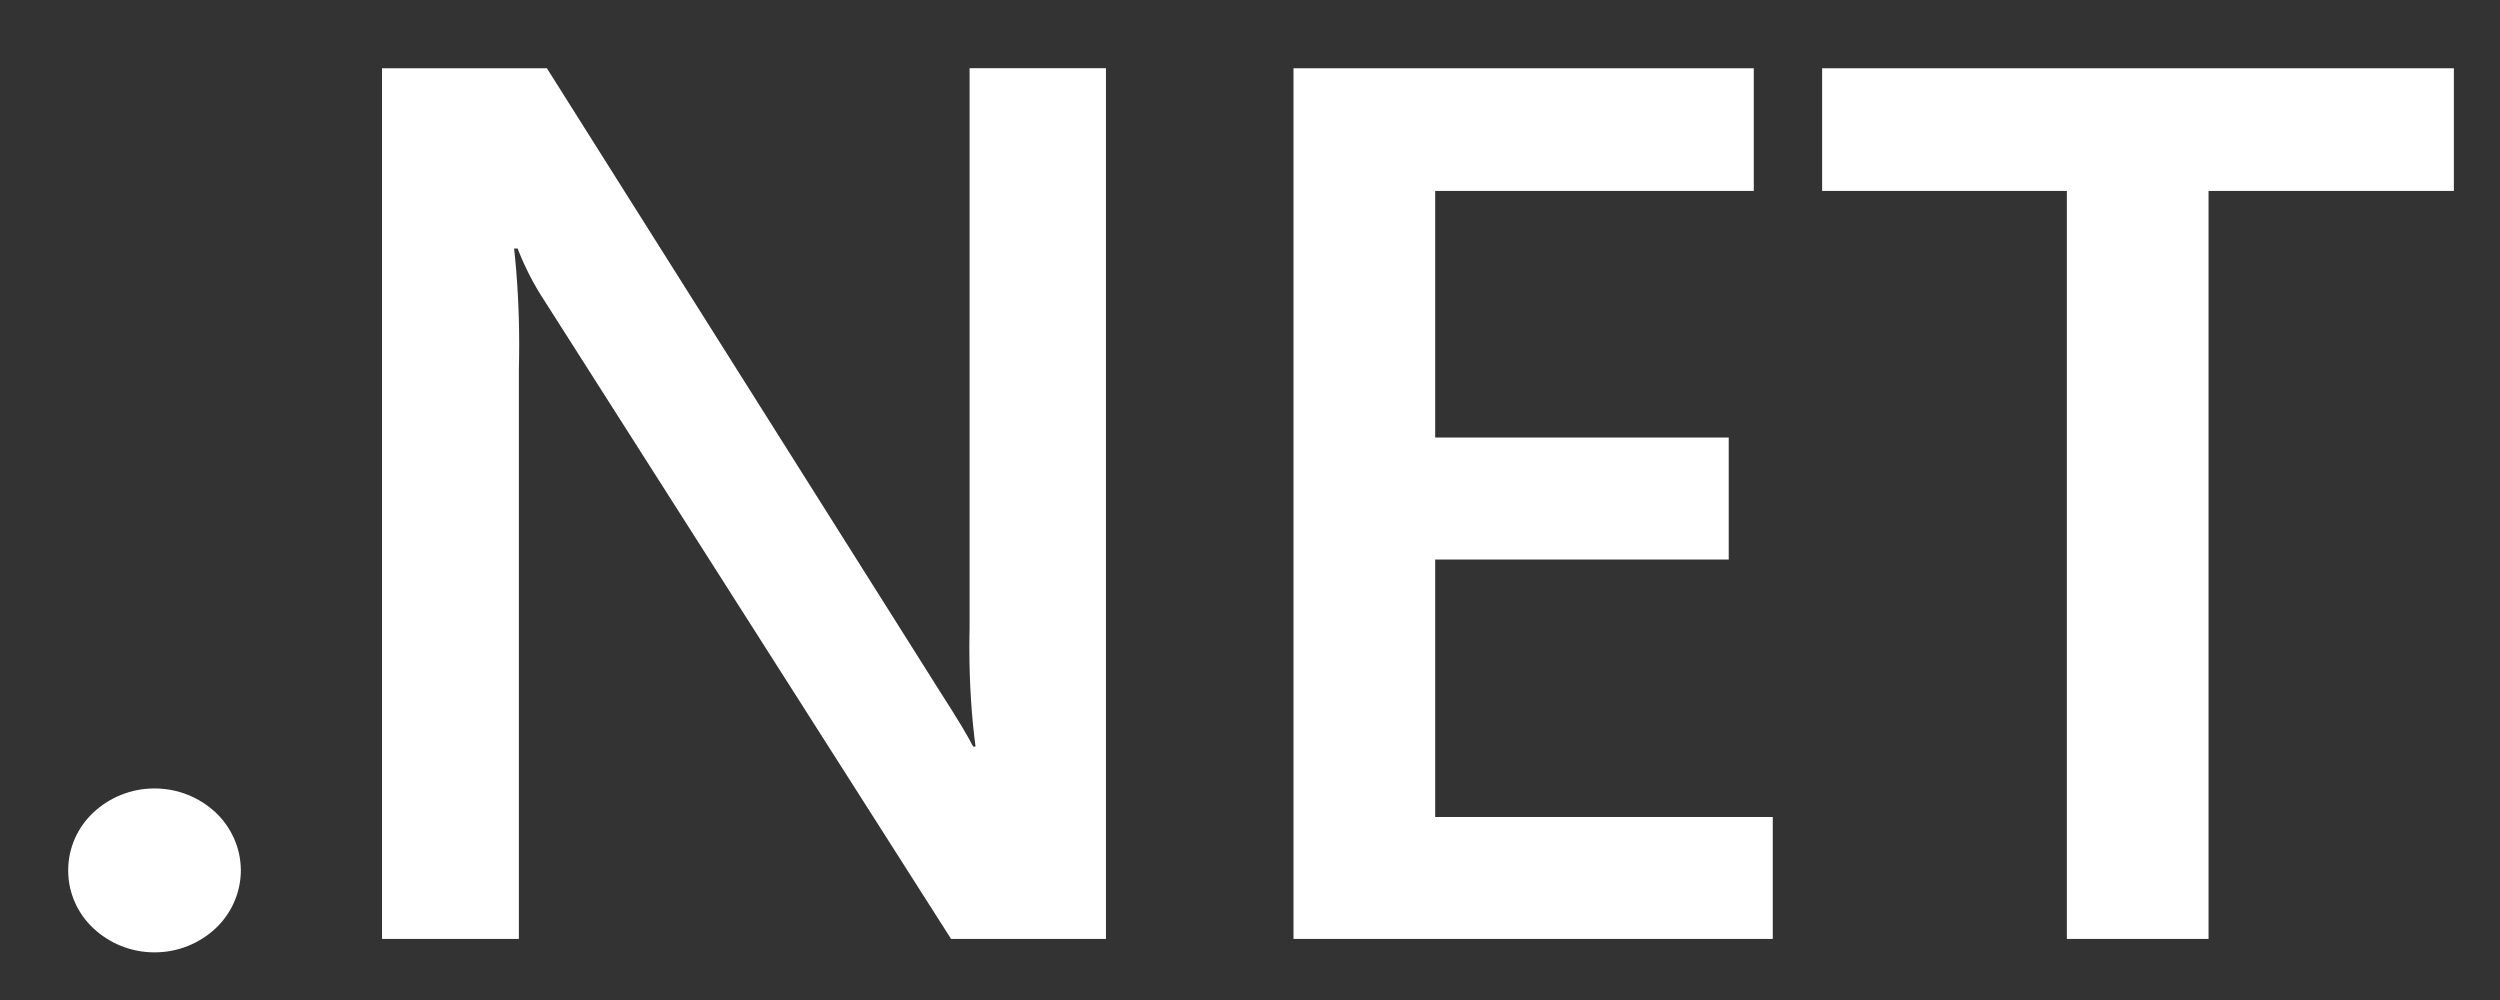 <svg width="55" height="22" viewBox="0 0 55 22" fill="none" xmlns="http://www.w3.org/2000/svg">
<rect x="0" y="0" width="55" height="22" fill="#333333" stroke="none"/>
<path d="M5.299 19.149C5.296 19.652 5.083 20.104 4.743 20.424L4.742 20.425C4.392 20.752 3.919 20.952 3.399 20.952C2.879 20.952 2.406 20.751 2.054 20.422L2.055 20.423C1.713 20.104 1.5 19.651 1.5 19.149C1.5 18.646 1.714 18.193 2.056 17.874L2.057 17.873C2.407 17.546 2.88 17.346 3.399 17.346C3.919 17.346 4.392 17.546 4.743 17.874L4.742 17.873C5.083 18.194 5.296 18.646 5.299 19.149V19.149L5.299 19.149ZM24.331 20.657H20.924L11.953 6.577C11.746 6.26 11.557 5.894 11.404 5.511L11.389 5.468H11.31C11.381 6.103 11.422 6.839 11.422 7.584C11.422 7.765 11.419 7.946 11.415 8.127L11.415 8.1V20.656H8.404V1.502H12.032L20.703 15.251C21.068 15.818 21.304 16.212 21.409 16.425H21.462C21.375 15.774 21.326 15.022 21.326 14.257C21.326 14.113 21.327 13.97 21.331 13.826L21.331 13.848V1.5H24.331L24.331 20.657ZM39.001 20.657H28.457V1.502H38.583V4.2H31.574V9.625H38.032V12.309H31.574V17.974H39.001V20.657ZM53.985 4.2H48.588V20.657H45.471V4.2H40.087V1.502H53.985V4.2Z" fill="white"/>
</svg>
